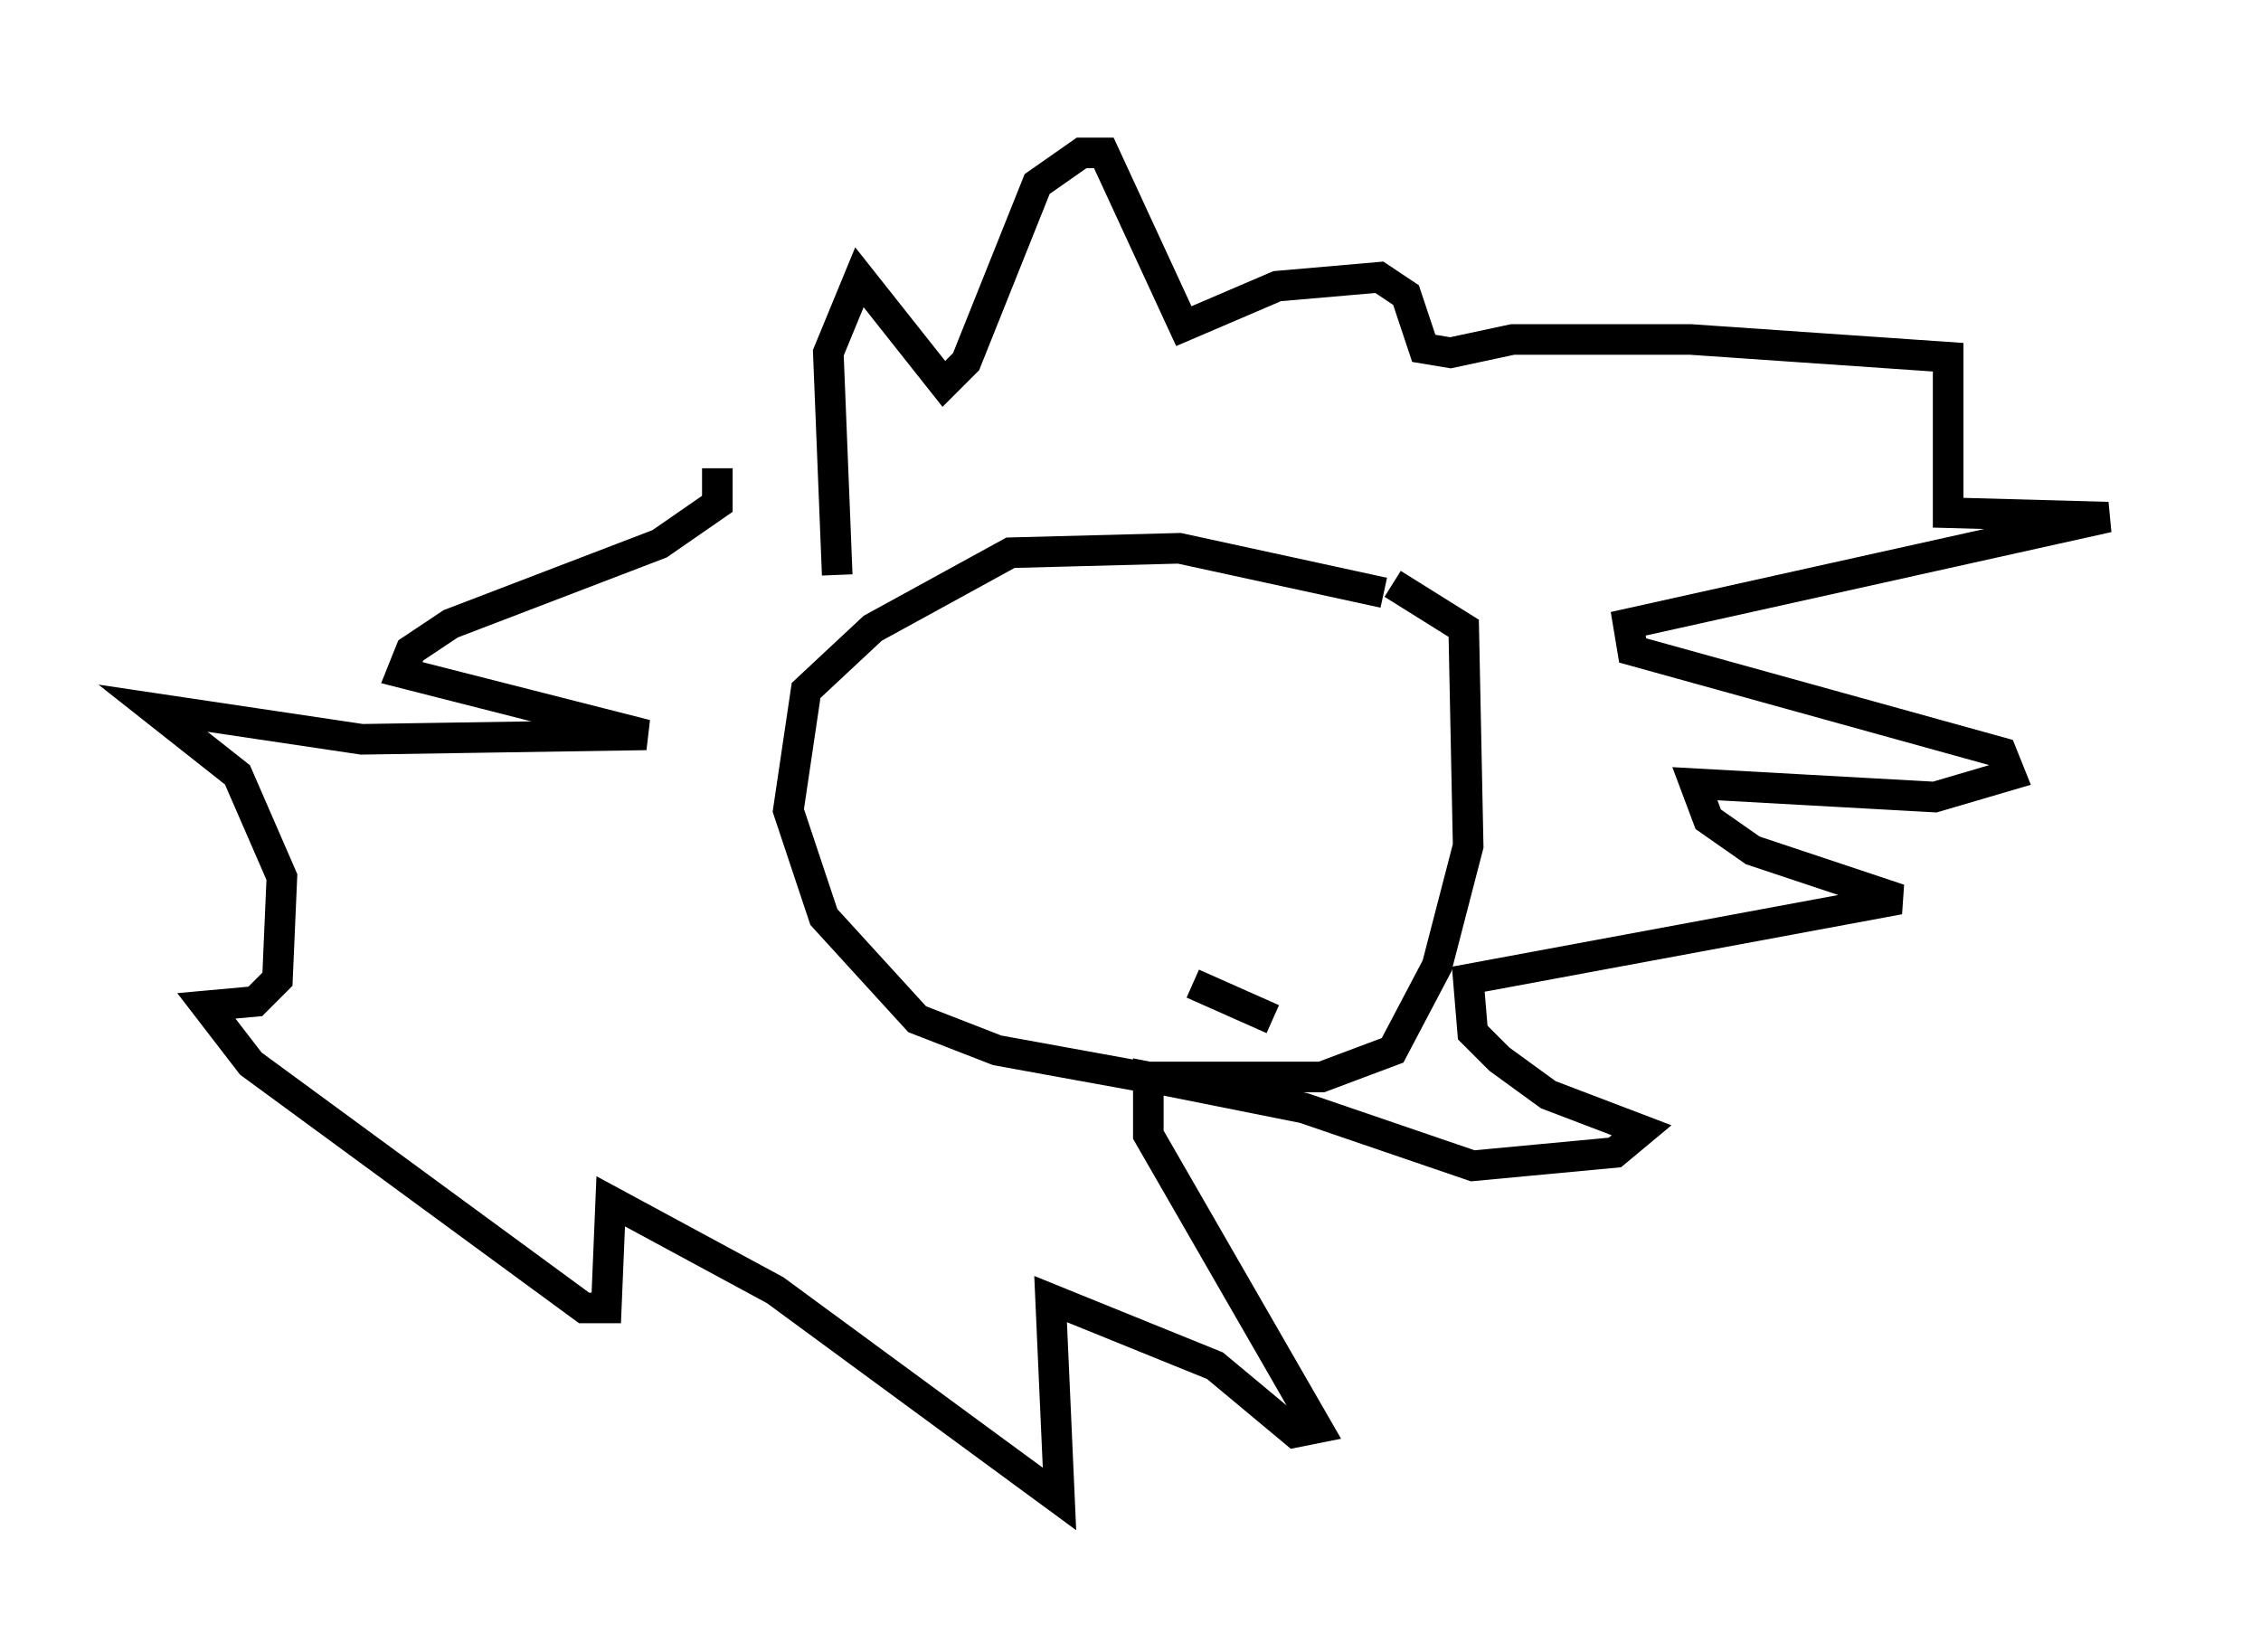 <?xml version="1.0" encoding="utf-8" ?>
<svg baseProfile="full" height="54.011" version="1.1" width="73.91" xmlns="http://www.w3.org/2000/svg" xmlns:ev="http://www.w3.org/2001/xml-events" xmlns:xlink="http://www.w3.org/1999/xlink"><defs /><rect fill="white" height="54.011" width="73.91" x="0" y="0" /><path d="M49.156, 21.268 m-3.922, -1.888 l-6.682, -1.453 -5.52, 0.145 l-4.503, 2.469 -2.179, 2.034 l-0.581, 3.922 1.162, 3.486 l3.05, 3.341 2.615, 1.017 l4.793, 0.872 5.81, 0.0 l2.324, -0.872 1.453, -2.76 l1.017, -3.922 -0.145, -7.117 l-2.324, -1.453 m-18.156, -0.291 l-0.291, -7.263 1.017, -2.469 l2.76, 3.486 0.726, -0.726 l2.324, -5.81 1.453, -1.017 l0.726, 0.0 2.615, 5.665 l3.05, -1.307 3.341, -0.291 l0.872, 0.581 0.581, 1.743 l0.872, 0.145 2.034, -0.436 l5.81, 0.0 8.425, 0.581 l0.0, 5.084 5.229, 0.145 l-15.687, 3.486 0.145, 0.872 l12.056, 3.341 0.291, 0.726 l-2.469, 0.726 -7.844, -0.436 l0.436, 1.162 1.453, 1.017 l4.793, 1.598 -14.089, 2.615 l0.145, 1.743 0.872, 0.872 l1.598, 1.162 3.05, 1.162 l-0.872, 0.726 -4.648, 0.436 l-5.52, -1.888 -5.084, -1.017 l0.0, 1.888 5.52, 9.587 l-0.726, 0.145 -2.615, -2.179 l-5.374, -2.179 0.291, 6.536 l-9.296, -6.827 -5.374, -2.905 l-0.145, 3.486 -0.726, 0.0 l-10.894, -7.989 -1.453, -1.888 l1.598, -0.145 0.726, -0.726 l0.145, -3.341 -1.453, -3.341 l-2.76, -2.179 6.827, 1.017 l9.296, -0.145 -7.989, -2.034 l0.291, -0.726 1.307, -0.872 l6.827, -2.615 1.888, -1.307 l0.0, -1.162 m15.542, 16.849 l2.615, 1.162 " fill="none" stroke="black" stroke-width="1" /></svg>